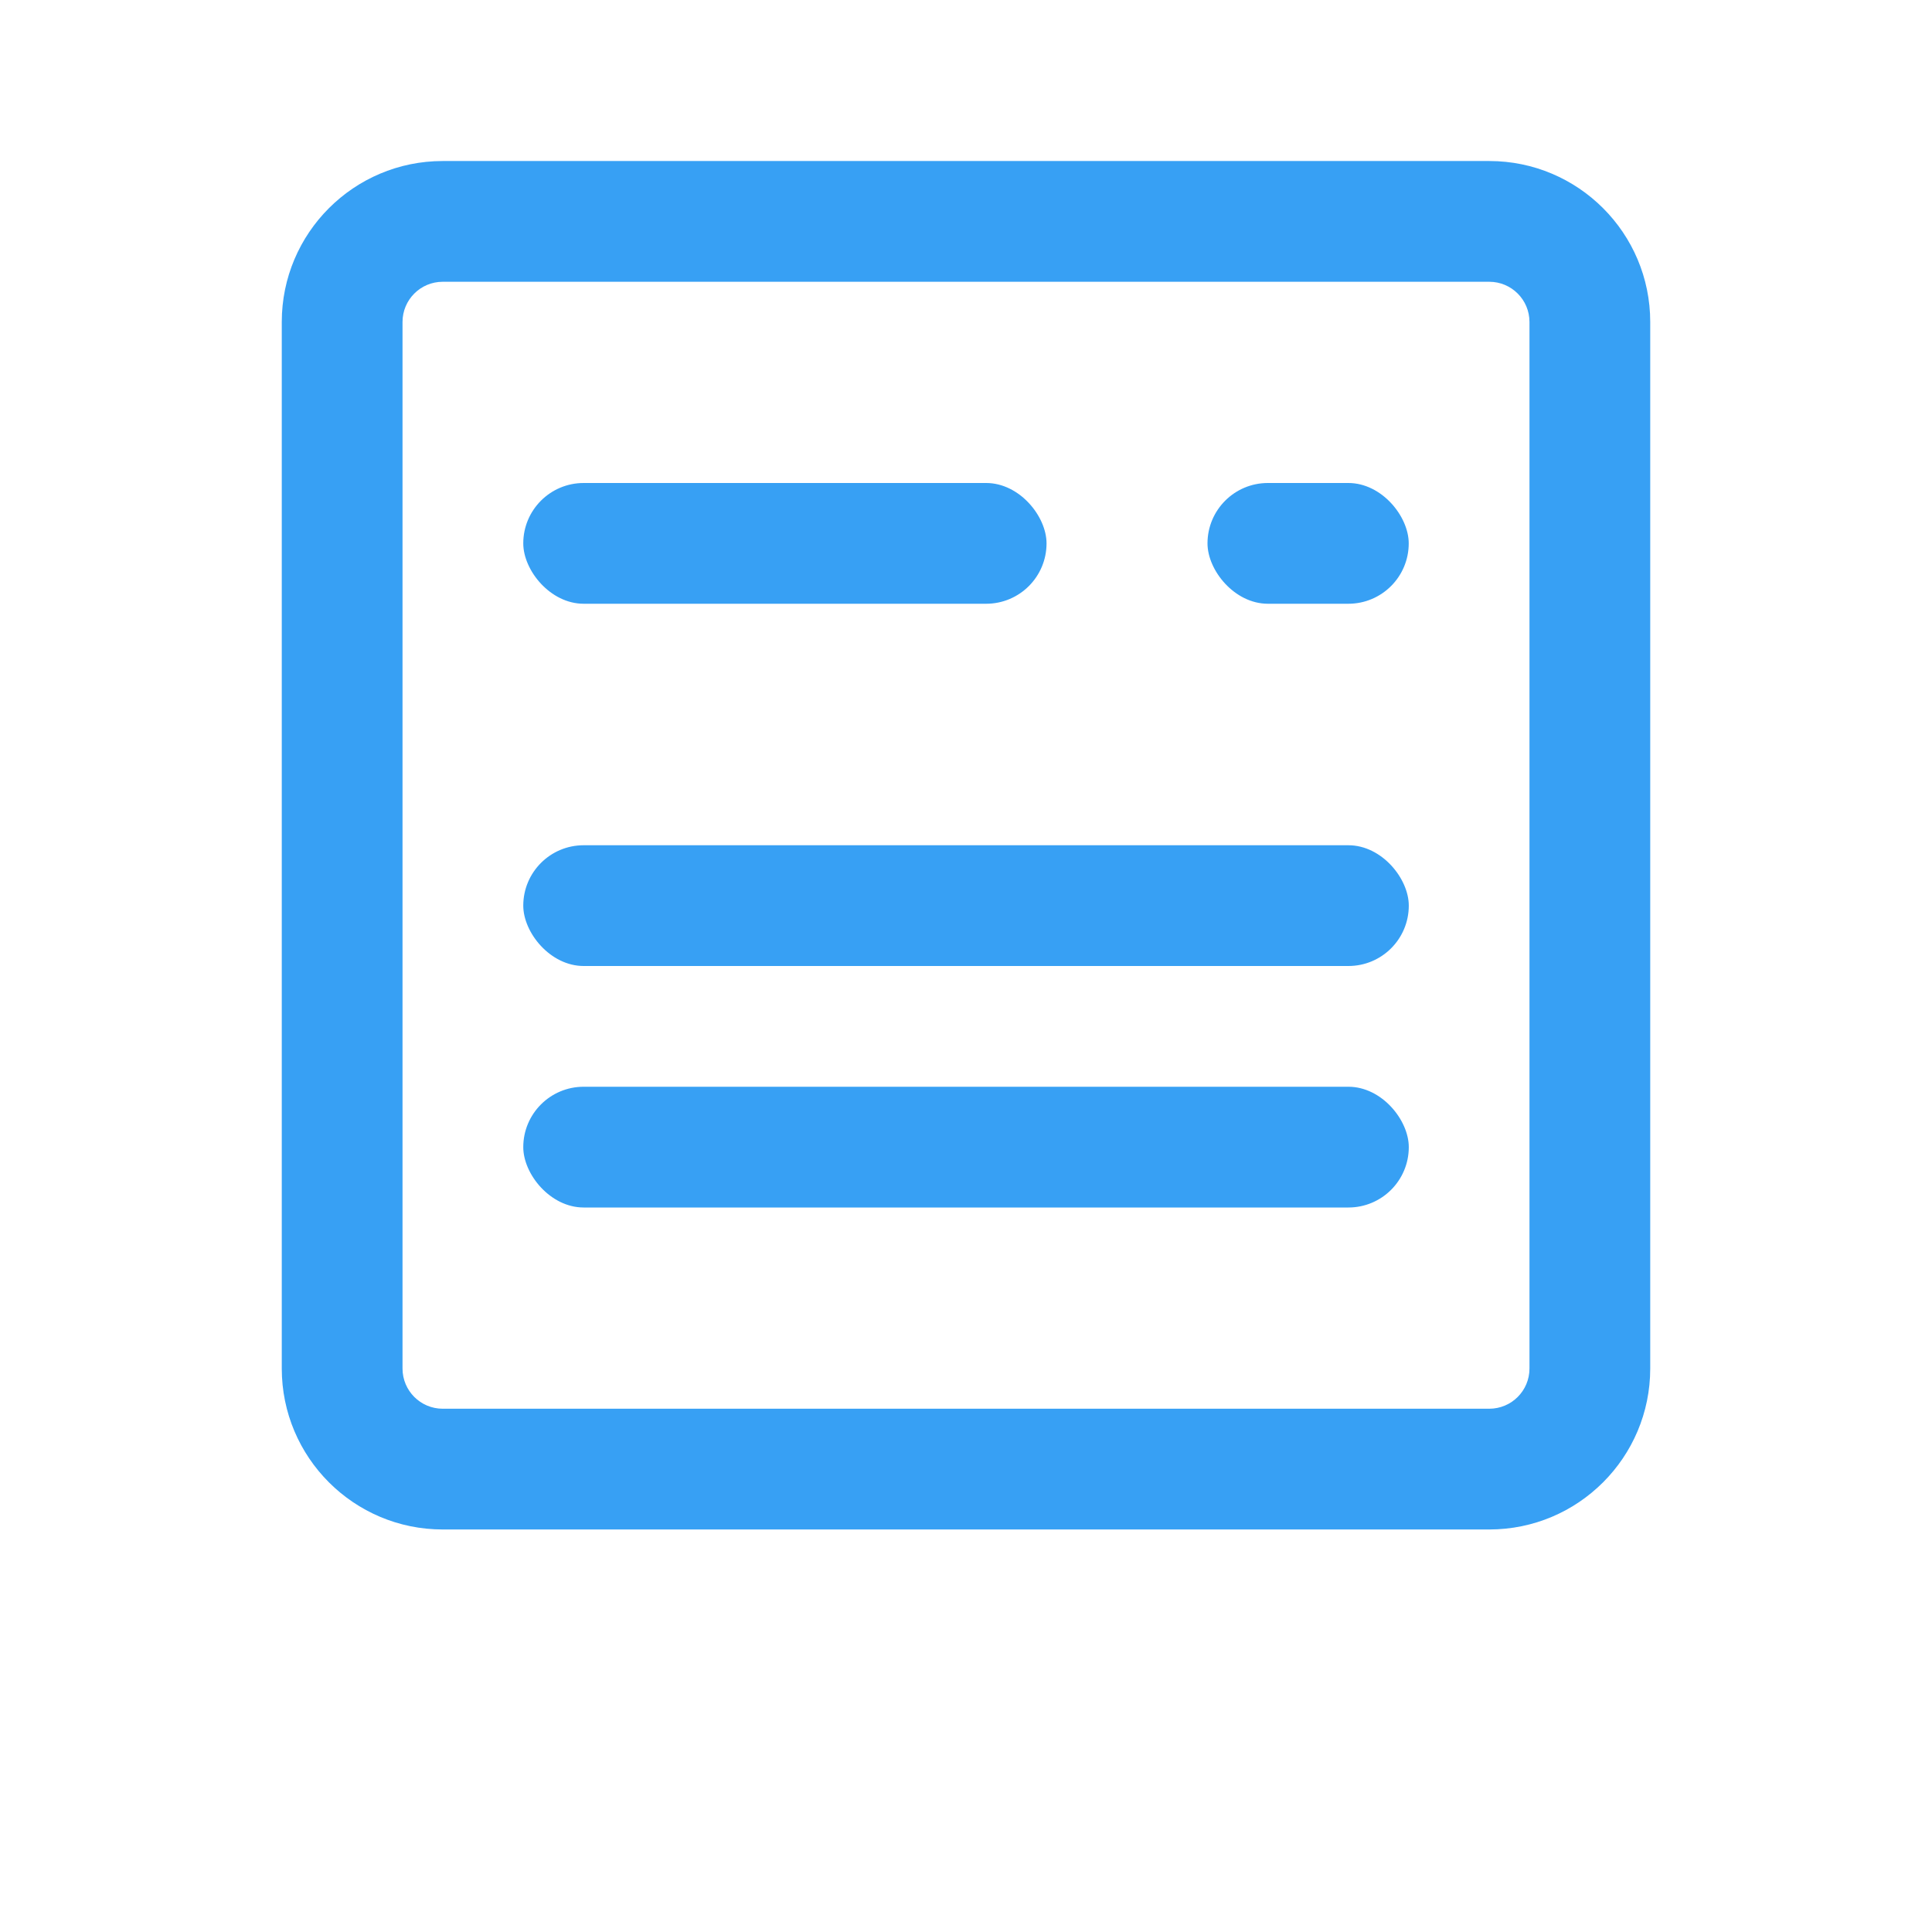 <svg xmlns="http://www.w3.org/2000/svg" width="32" height="32" viewBox="0 0 32 32">
    <g fill="none">
        <path fill="#FFF" fill-opacity="0" d="M0 0H32V32H0z"/>
        <path fill="#37A0F4" d="M24.667 4.667c.368 0 .666.298.666.666v17.334c0 .368-.298.666-.666.666H7.333c-.368 0-.666-.298-.666-.666V5.333c0-.368.298-.666.666-.666h17.334m0-2H7.333c-1.472 0-2.666 1.194-2.666 2.666v17.334c0 1.472 1.194 2.666 2.666 2.666h17.334c1.472 0 2.666-1.194 2.666-2.666V5.333c0-1.472-1.194-2.666-2.666-2.666z"/>
        <rect width="8.667" height="2" x="8.667" y="8" fill="#37A0F4" rx="1"/>
        <rect width="3.333" height="2" x="20" y="8" fill="#37A0F4" rx="1"/>
        <rect width="14.667" height="2" x="8.667" y="14" fill="#37A0F4" rx="1"/>
        <rect width="14.667" height="2" x="8.667" y="18" fill="#37A0F4" rx="1"/>
    </g>
</svg>
